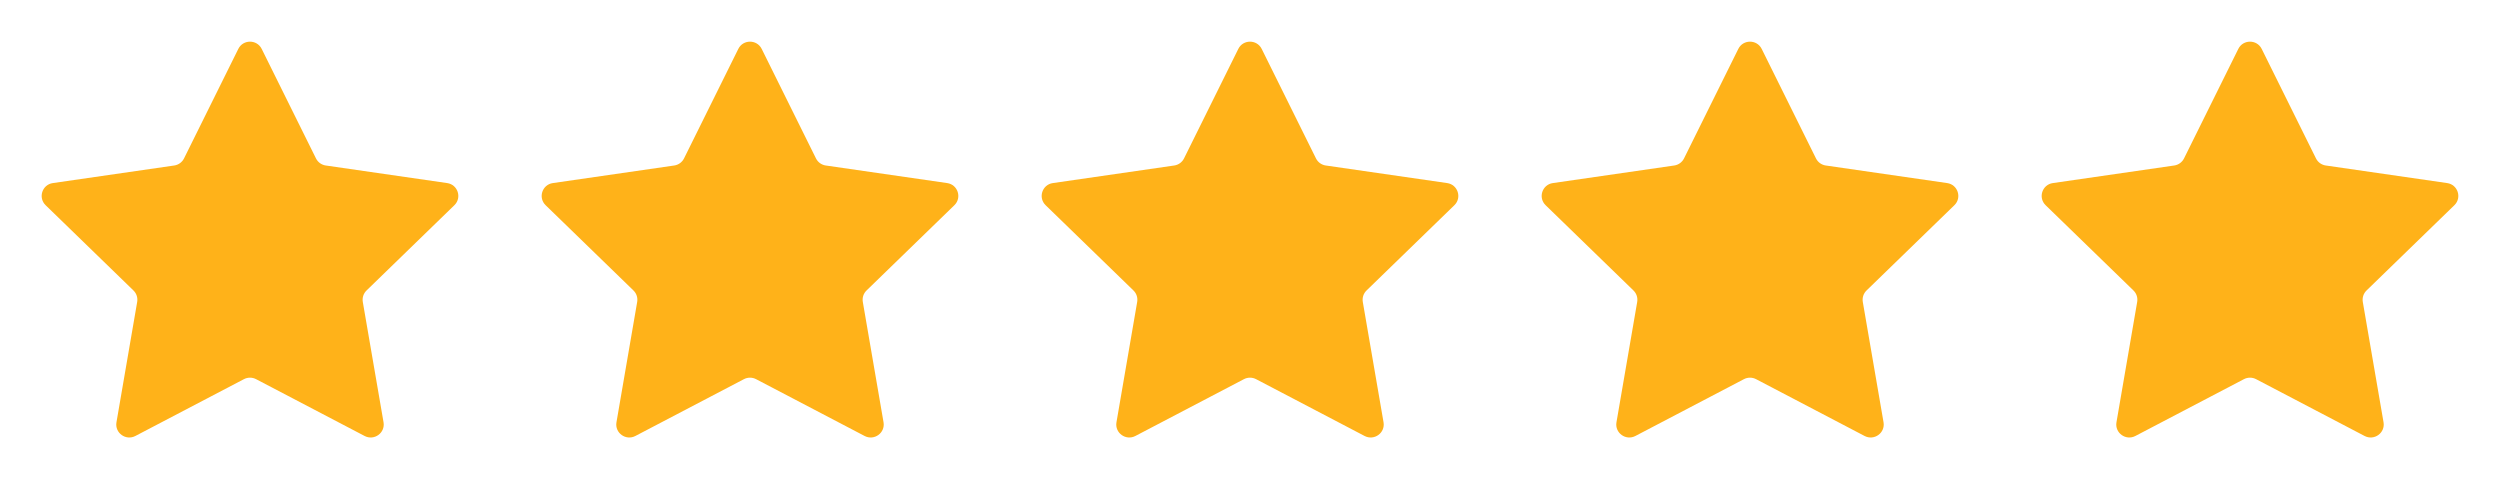 <svg width="140" height="28" viewBox="0 0 140 28" fill="none" xmlns="http://www.w3.org/2000/svg">
<path d="M13.345 2.739C13.613 2.198 14.387 2.198 14.655 2.739L17.694 8.87C17.801 9.085 18.006 9.234 18.244 9.268L25.04 10.252C25.64 10.338 25.879 11.071 25.445 11.492L20.528 16.265C20.355 16.432 20.277 16.673 20.317 16.909L21.478 23.648C21.581 24.242 20.954 24.695 20.419 24.415L14.34 21.233C14.127 21.122 13.873 21.122 13.66 21.233L7.581 24.415C7.046 24.695 6.419 24.242 6.522 23.648L7.682 16.909C7.723 16.673 7.645 16.432 7.472 16.265L2.555 11.492C2.121 11.071 2.36 10.338 2.96 10.252L9.756 9.268C9.994 9.234 10.199 9.085 10.306 8.87L13.345 2.739Z" fill="#FFB219"/>
<path d="M41.345 2.739C41.613 2.198 42.387 2.198 42.655 2.739L45.694 8.87C45.801 9.085 46.006 9.234 46.244 9.268L53.04 10.252C53.64 10.338 53.879 11.071 53.445 11.492L48.528 16.265C48.355 16.432 48.277 16.673 48.318 16.909L49.478 23.648C49.581 24.242 48.954 24.695 48.419 24.415L42.34 21.233C42.127 21.122 41.873 21.122 41.66 21.233L35.581 24.415C35.046 24.695 34.419 24.242 34.522 23.648L35.682 16.909C35.723 16.673 35.645 16.432 35.472 16.265L30.555 11.492C30.121 11.071 30.36 10.338 30.96 10.252L37.756 9.268C37.994 9.234 38.199 9.085 38.306 8.87L41.345 2.739Z" fill="#FFB219"/>
<path d="M69.345 2.739C69.613 2.198 70.387 2.198 70.655 2.739L73.694 8.87C73.801 9.085 74.006 9.234 74.244 9.268L81.04 10.252C81.64 10.338 81.879 11.071 81.445 11.492L76.528 16.265C76.355 16.432 76.277 16.673 76.317 16.909L77.478 23.648C77.581 24.242 76.954 24.695 76.418 24.415L70.34 21.233C70.127 21.122 69.873 21.122 69.66 21.233L63.581 24.415C63.046 24.695 62.419 24.242 62.522 23.648L63.682 16.909C63.723 16.673 63.645 16.432 63.472 16.265L58.555 11.492C58.121 11.071 58.36 10.338 58.96 10.252L65.756 9.268C65.994 9.234 66.199 9.085 66.306 8.87L69.345 2.739Z" fill="#FFB219"/>
<path d="M97.345 2.739C97.613 2.198 98.387 2.198 98.655 2.739L101.694 8.87C101.801 9.085 102.006 9.234 102.244 9.268L109.04 10.252C109.64 10.338 109.879 11.071 109.445 11.492L104.528 16.265C104.355 16.432 104.277 16.673 104.317 16.909L105.478 23.648C105.581 24.242 104.954 24.695 104.418 24.415L98.34 21.233C98.127 21.122 97.873 21.122 97.66 21.233L91.582 24.415C91.046 24.695 90.419 24.242 90.522 23.648L91.683 16.909C91.723 16.673 91.645 16.432 91.472 16.265L86.555 11.492C86.121 11.071 86.36 10.338 86.96 10.252L93.756 9.268C93.994 9.234 94.199 9.085 94.306 8.87L97.345 2.739Z" fill="#FFB219"/>
<path d="M125.345 2.739C125.613 2.198 126.387 2.198 126.655 2.739L129.694 8.87C129.801 9.085 130.006 9.234 130.244 9.268L137.04 10.252C137.64 10.338 137.879 11.071 137.445 11.492L132.528 16.265C132.355 16.432 132.277 16.673 132.317 16.909L133.478 23.648C133.581 24.242 132.954 24.695 132.418 24.415L126.34 21.233C126.127 21.122 125.873 21.122 125.66 21.233L119.581 24.415C119.046 24.695 118.419 24.242 118.522 23.648L119.682 16.909C119.723 16.673 119.645 16.432 119.472 16.265L114.555 11.492C114.121 11.071 114.36 10.338 114.96 10.252L121.756 9.268C121.994 9.234 122.199 9.085 122.306 8.87L125.345 2.739Z" fill="#FFB219"/>
</svg>

